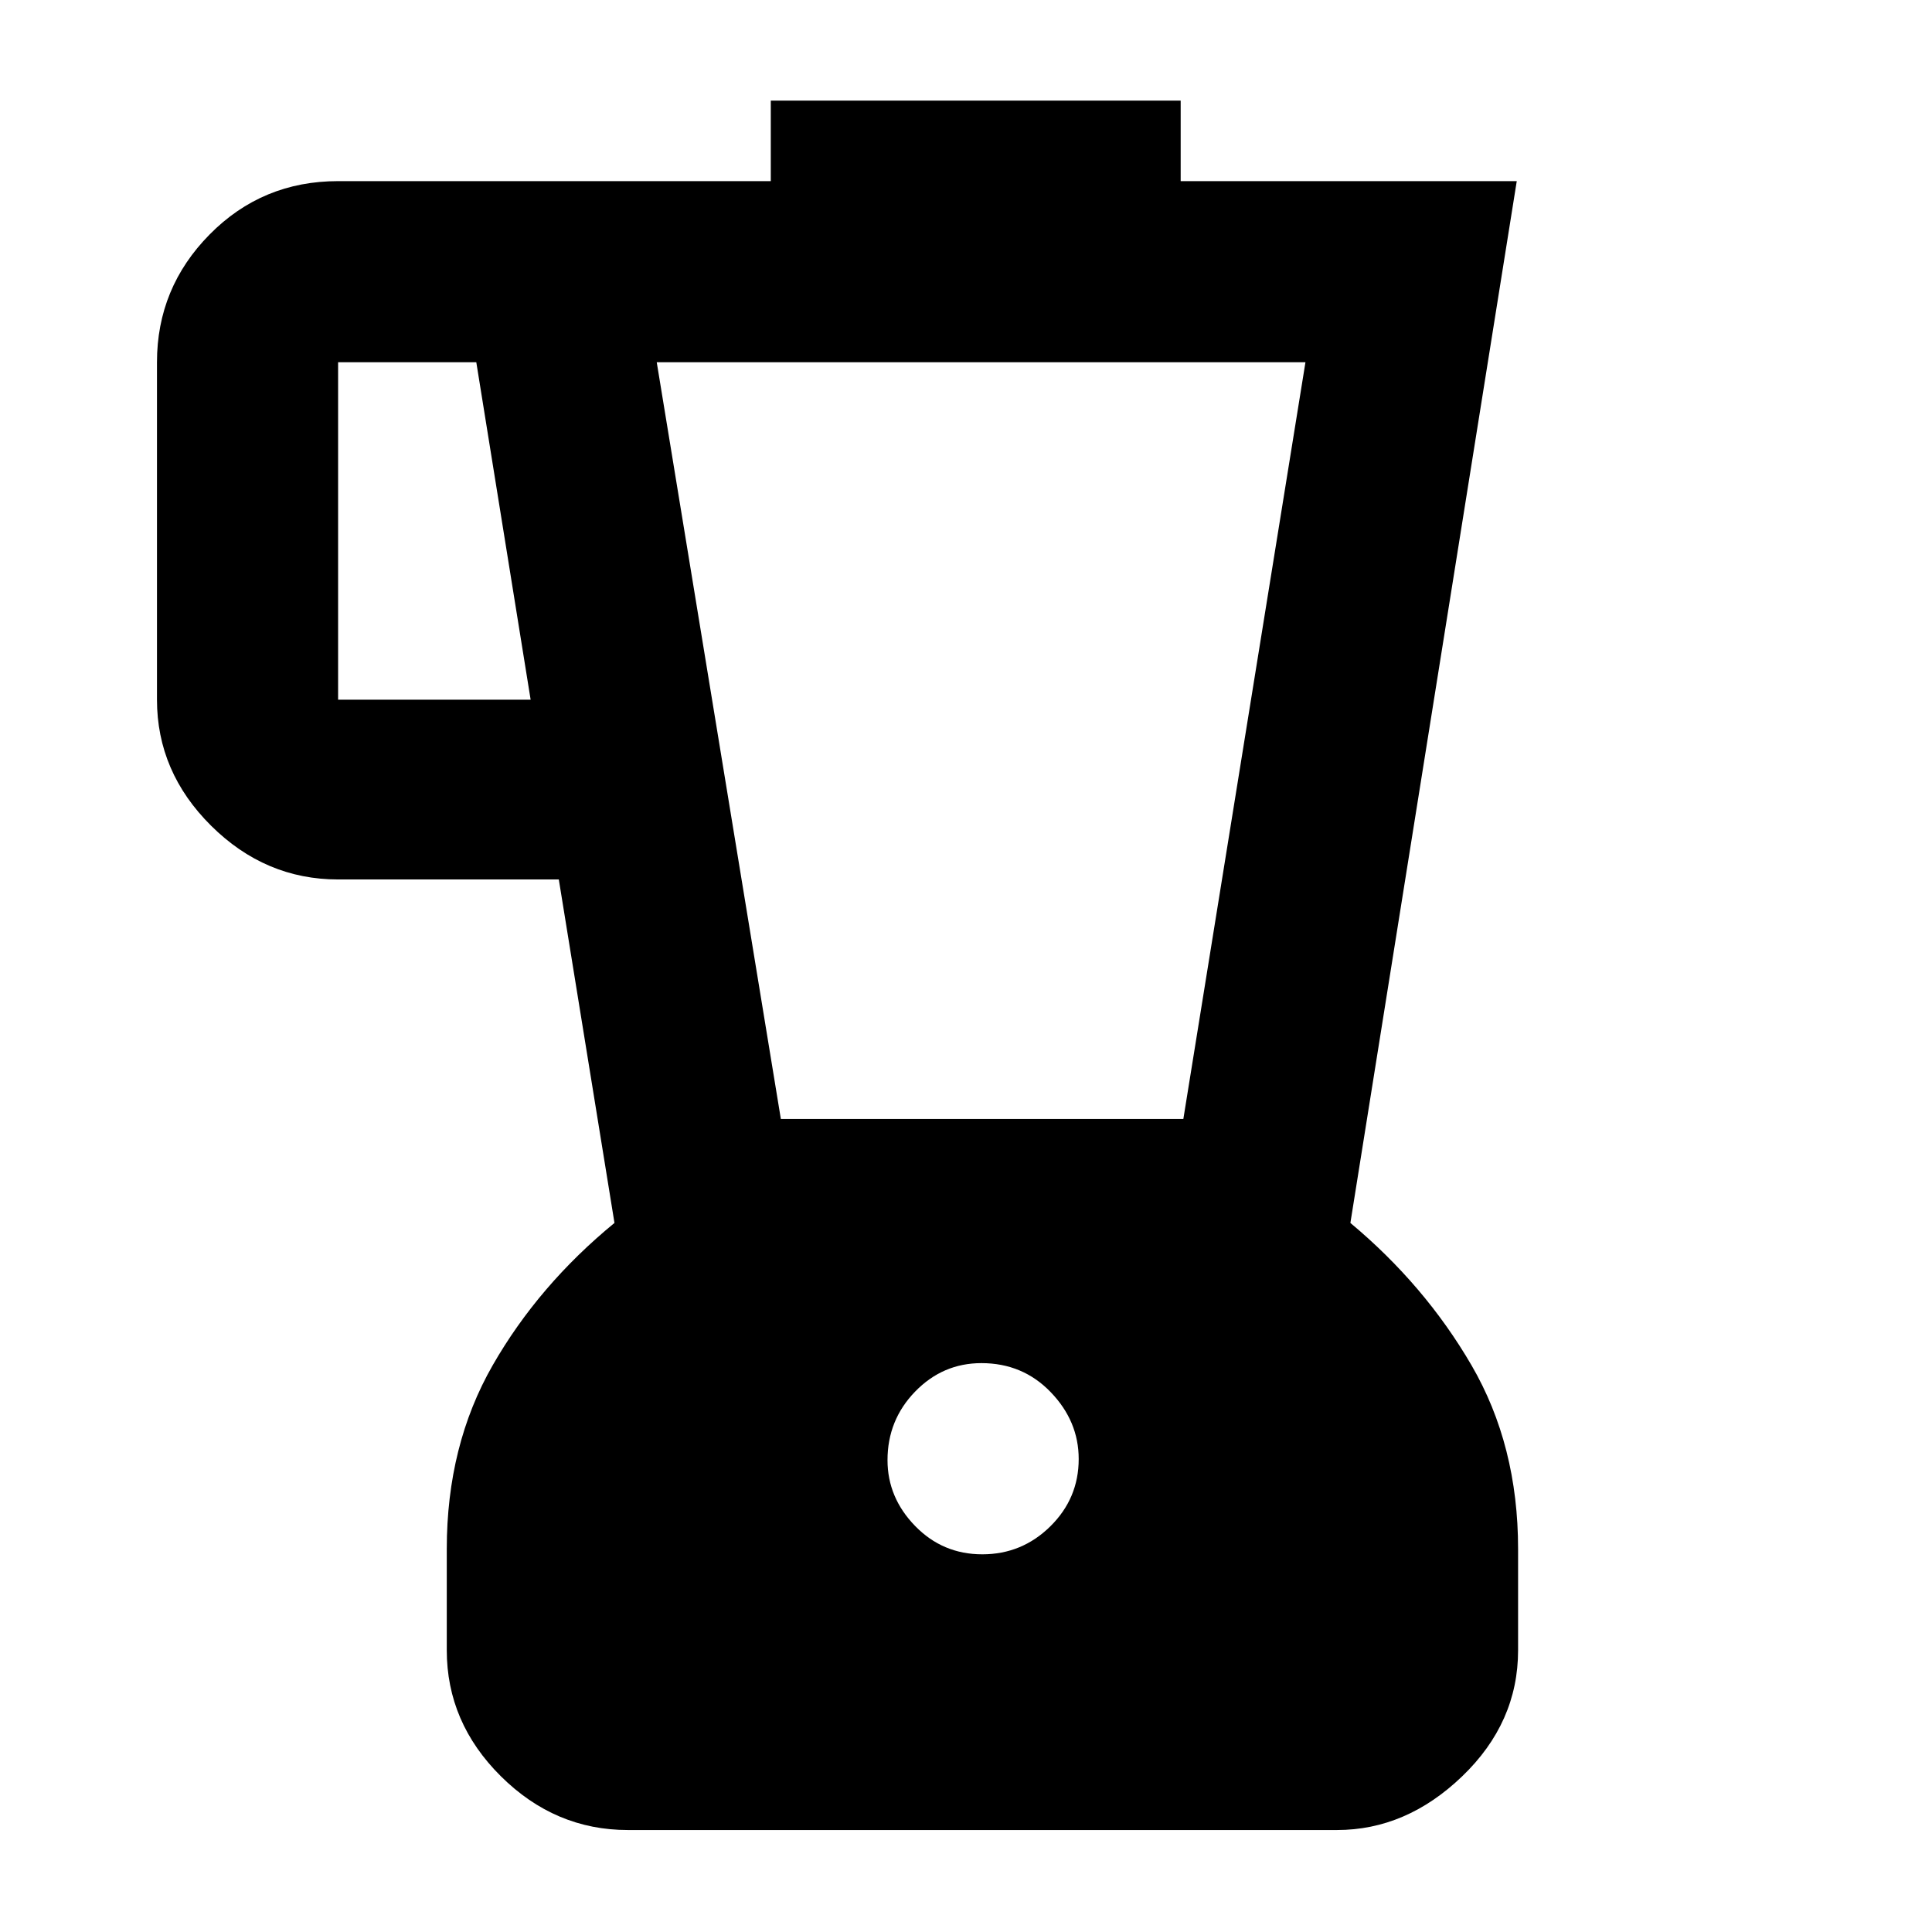 <svg xmlns="http://www.w3.org/2000/svg" height="40" viewBox="0 -960 960 960" width="40"><path d="M312-50.67q-36.2 0-63.1-26.7Q222-104.08 222-140v-50.36q0-51.45 22.83-91.27 22.84-39.81 60.5-70.7L277.67-523H168q-36.2 0-63.1-26.7Q78-576.41 78-612.33V-780q0-37 26.17-63.5Q130.33-870 168-870h215v-40h203.67v40h167L671-352.33q37 30.89 60.17 70.7 23.16 39.82 23.16 91.27V-140q0 35.92-27.77 62.63-27.78 26.7-62.23 26.7H312Zm-48.33-561.66-27-167.67H168v167.67h95.67ZM488.1-187.67q19.71 0 33.81-13.91Q536-215.49 536-235.03q0-18.77-13.89-33.2-13.9-14.44-34.44-14.44-19.24 0-32.95 14.15Q441-254.38 441-234.47q0 18.6 13.7 32.7 13.69 14.1 33.4 14.1ZM388-404h200l60.67-376H326.33L388-404Z"/></svg>